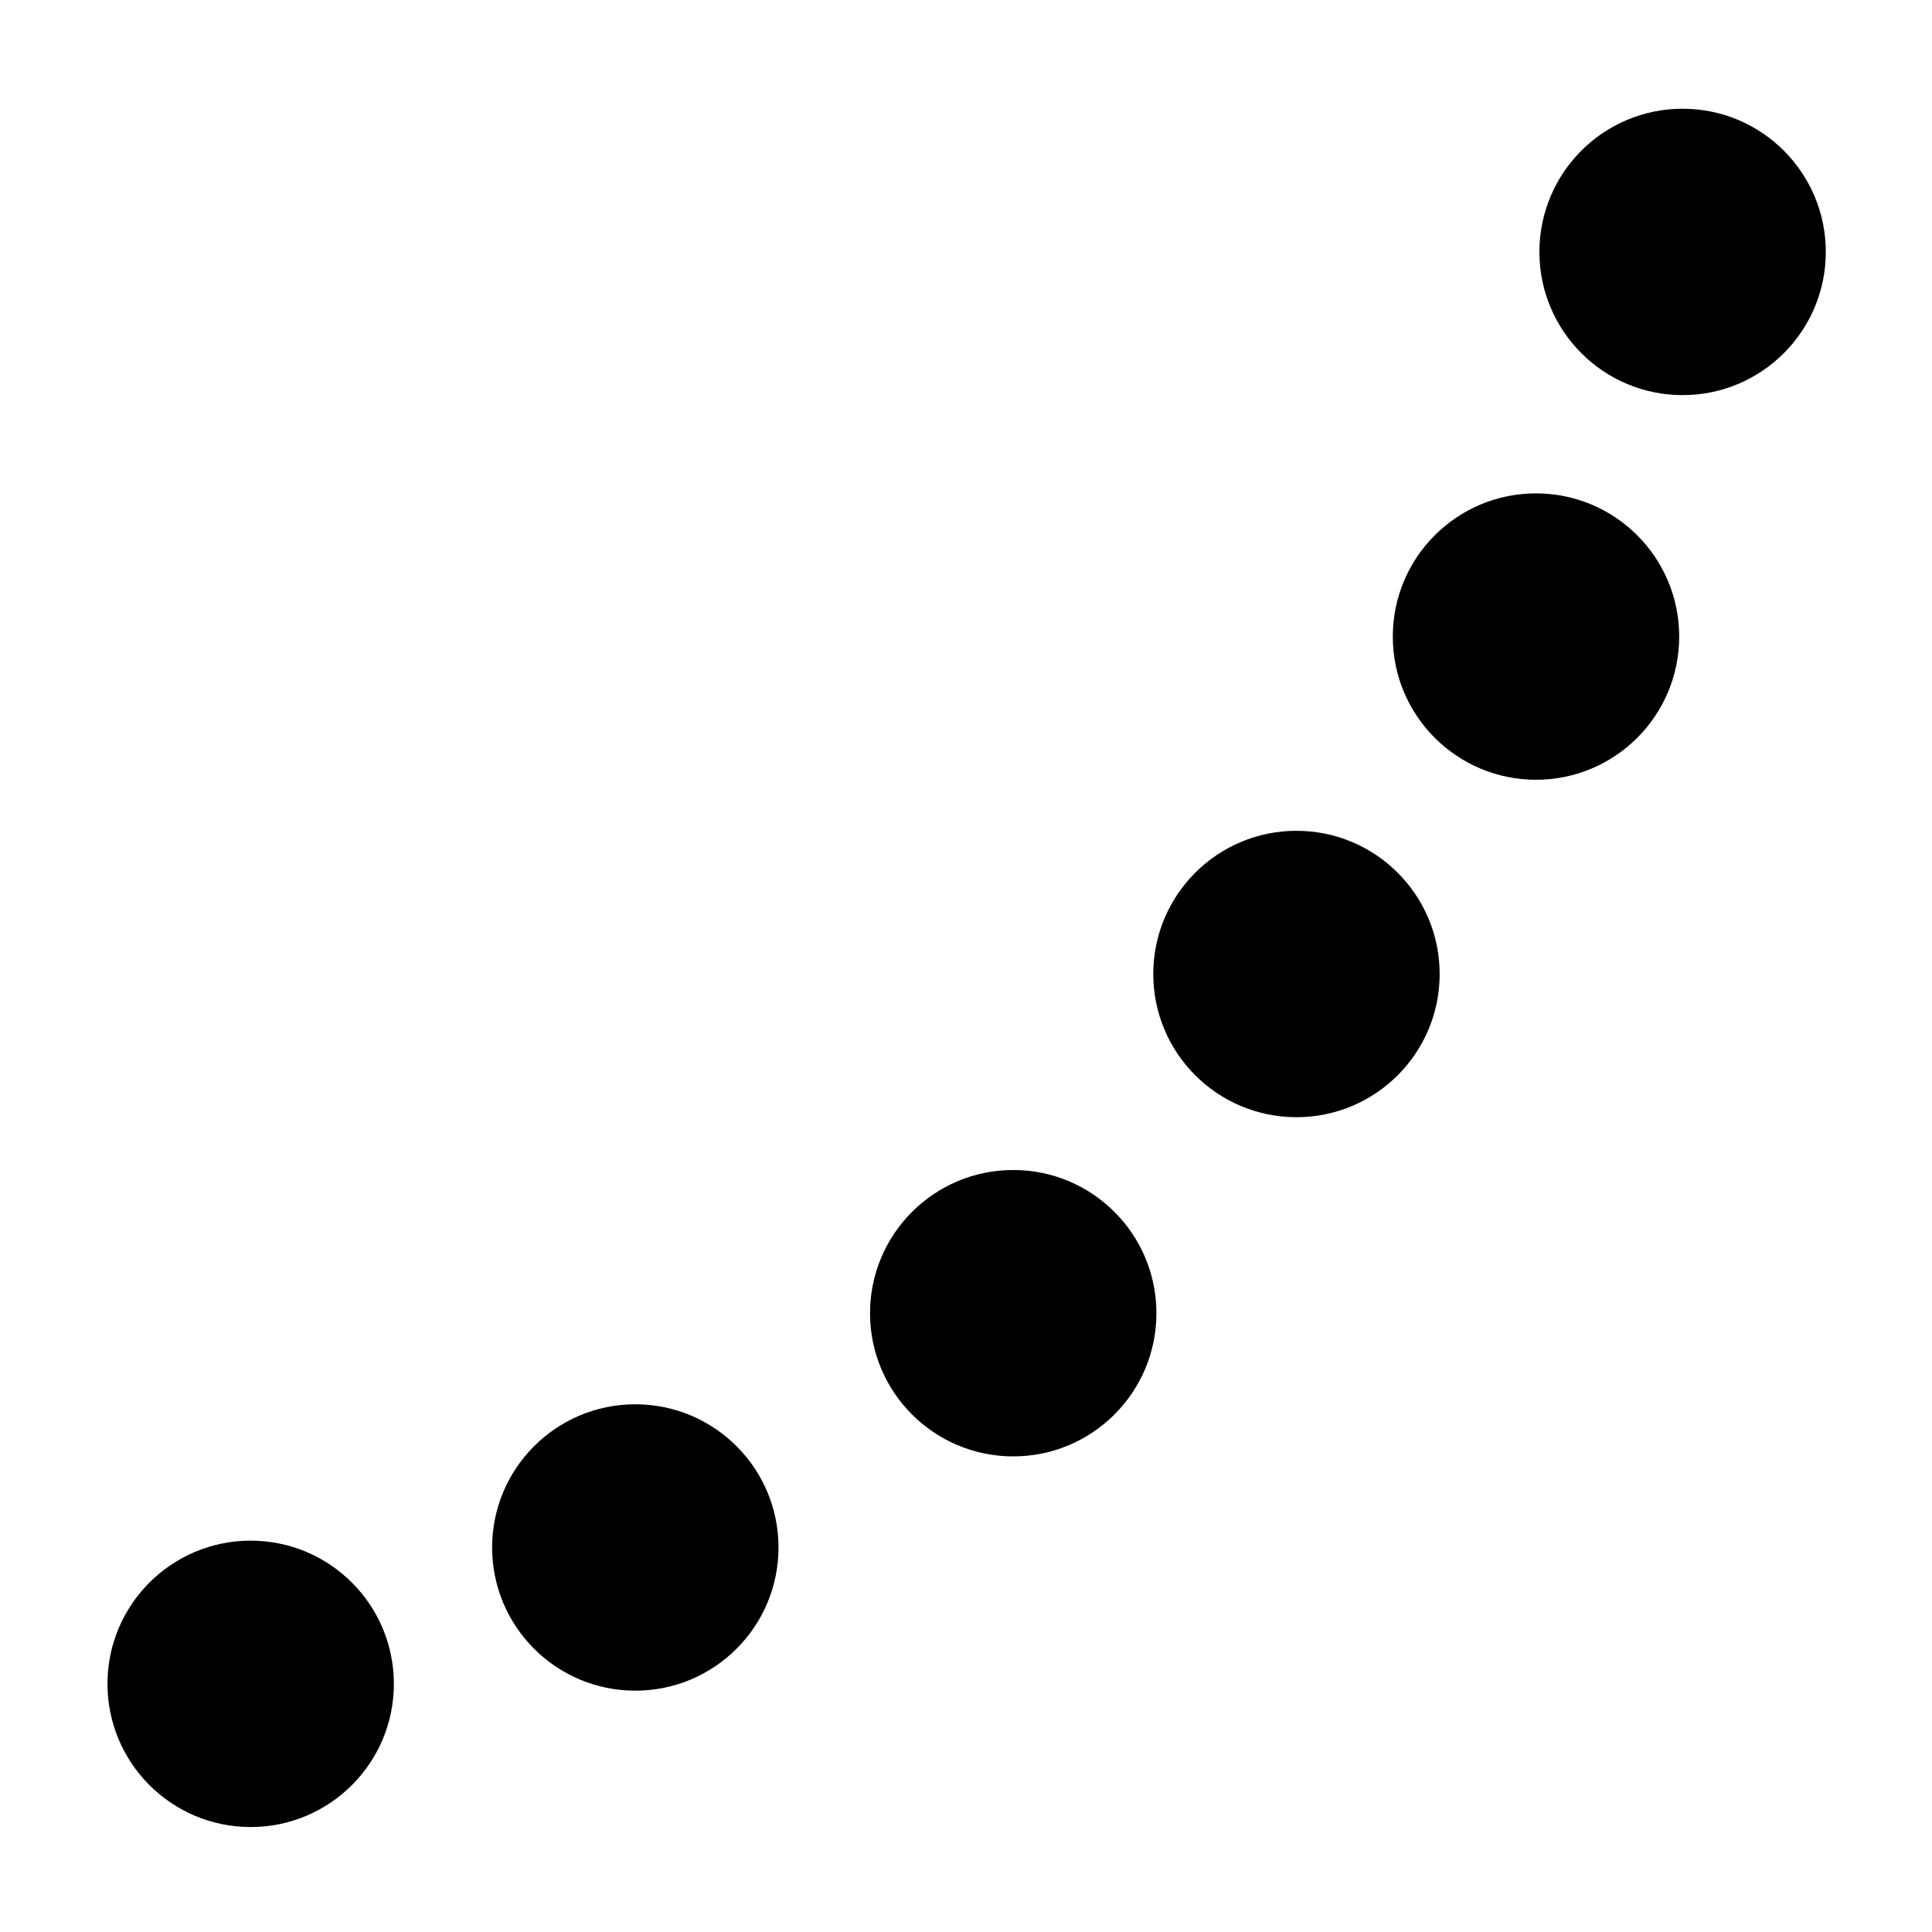 <svg xmlns="http://www.w3.org/2000/svg" width="45" height="45"><g fill-rule="evenodd" stroke-linecap="square" stroke-miterlimit="10" stroke-width="4.377" color="#000" transform="translate(-3.772 -53.825) scale(.254)"><circle cx="37.837" cy="366.319" r="13.131" style="isolation:auto;mix-blend-mode:normal"/><circle cx="169.146" cy="235.011" r="13.131" style="isolation:auto;mix-blend-mode:normal"/><circle cx="73.109" cy="353.814" r="13.131" style="isolation:auto;mix-blend-mode:normal"/><circle cx="133.737" cy="301.226" r="13.131" style="isolation:auto;mix-blend-mode:normal"/><circle cx="155.702" cy="270.283" r="13.131" style="isolation:auto;mix-blend-mode:normal"/><circle cx="107.764" cy="332.33" r="13.131" style="isolation:auto;mix-blend-mode:normal"/></g></svg>